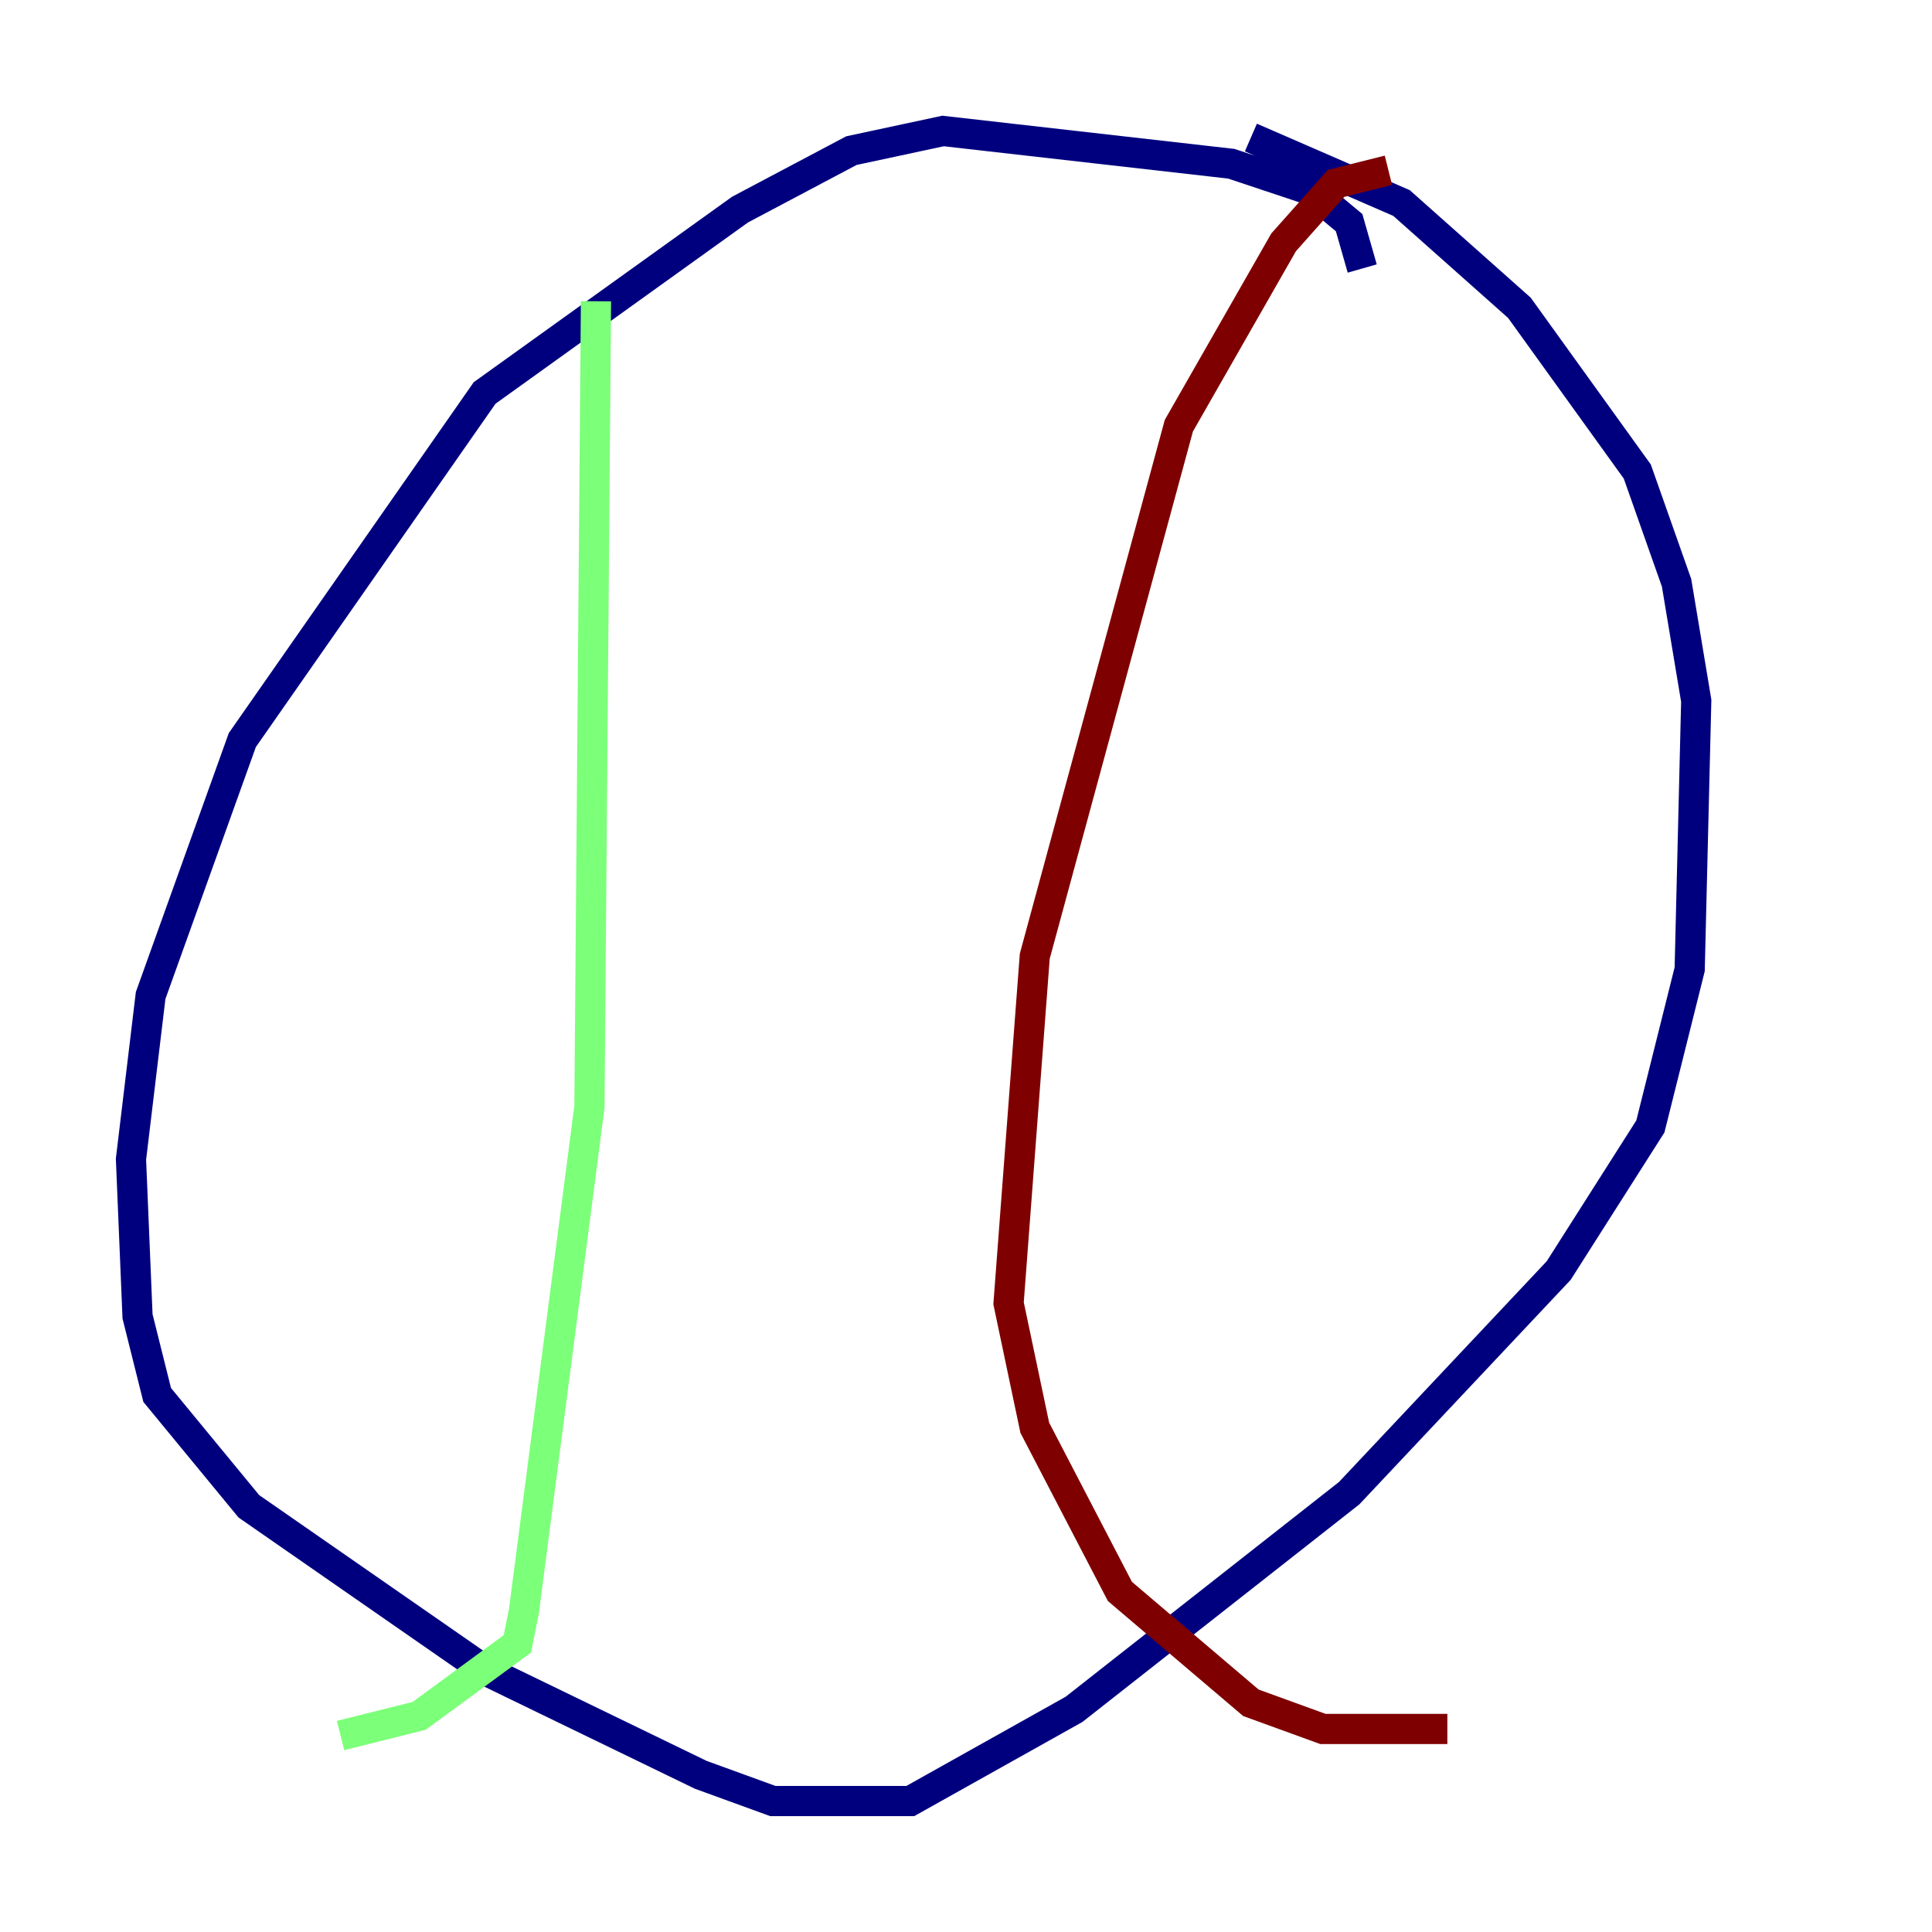 <?xml version="1.0" encoding="utf-8" ?>
<svg baseProfile="tiny" height="128" version="1.2" viewBox="0,0,128,128" width="128" xmlns="http://www.w3.org/2000/svg" xmlns:ev="http://www.w3.org/2001/xml-events" xmlns:xlink="http://www.w3.org/1999/xlink"><defs /><polyline fill="none" points="90.251,17.79 89.383,14.752 86.78,12.583 81.573,10.848 62.481,8.678 56.407,9.98 49.031,13.885 32.108,26.034 16.054,49.031 9.98,65.953 8.678,76.8 9.112,87.214 10.414,92.42 16.488,99.797 32.108,110.644 46.427,117.586 51.2,119.322 60.312,119.322 71.159,113.248 89.383,98.929 103.268,84.176 109.342,74.63 111.946,64.217 112.38,46.427 111.078,38.617 108.475,31.241 100.664,20.393 92.854,13.451 82.875,9.112" stroke="#00007f" stroke-width="2" /><polyline fill="none" points="39.485,19.959 39.051,73.329 34.712,106.739 34.278,108.909 27.77,113.681 22.563,114.983" stroke="#7cff79" stroke-width="2" /><polyline fill="none" points="91.986,11.281 88.515,12.149 85.044,16.054 78.102,28.203 68.556,63.349 66.82,86.346 68.556,94.59 74.197,105.437 82.875,112.814 87.647,114.549 95.891,114.549" stroke="#7f0000" stroke-width="2" /></svg>